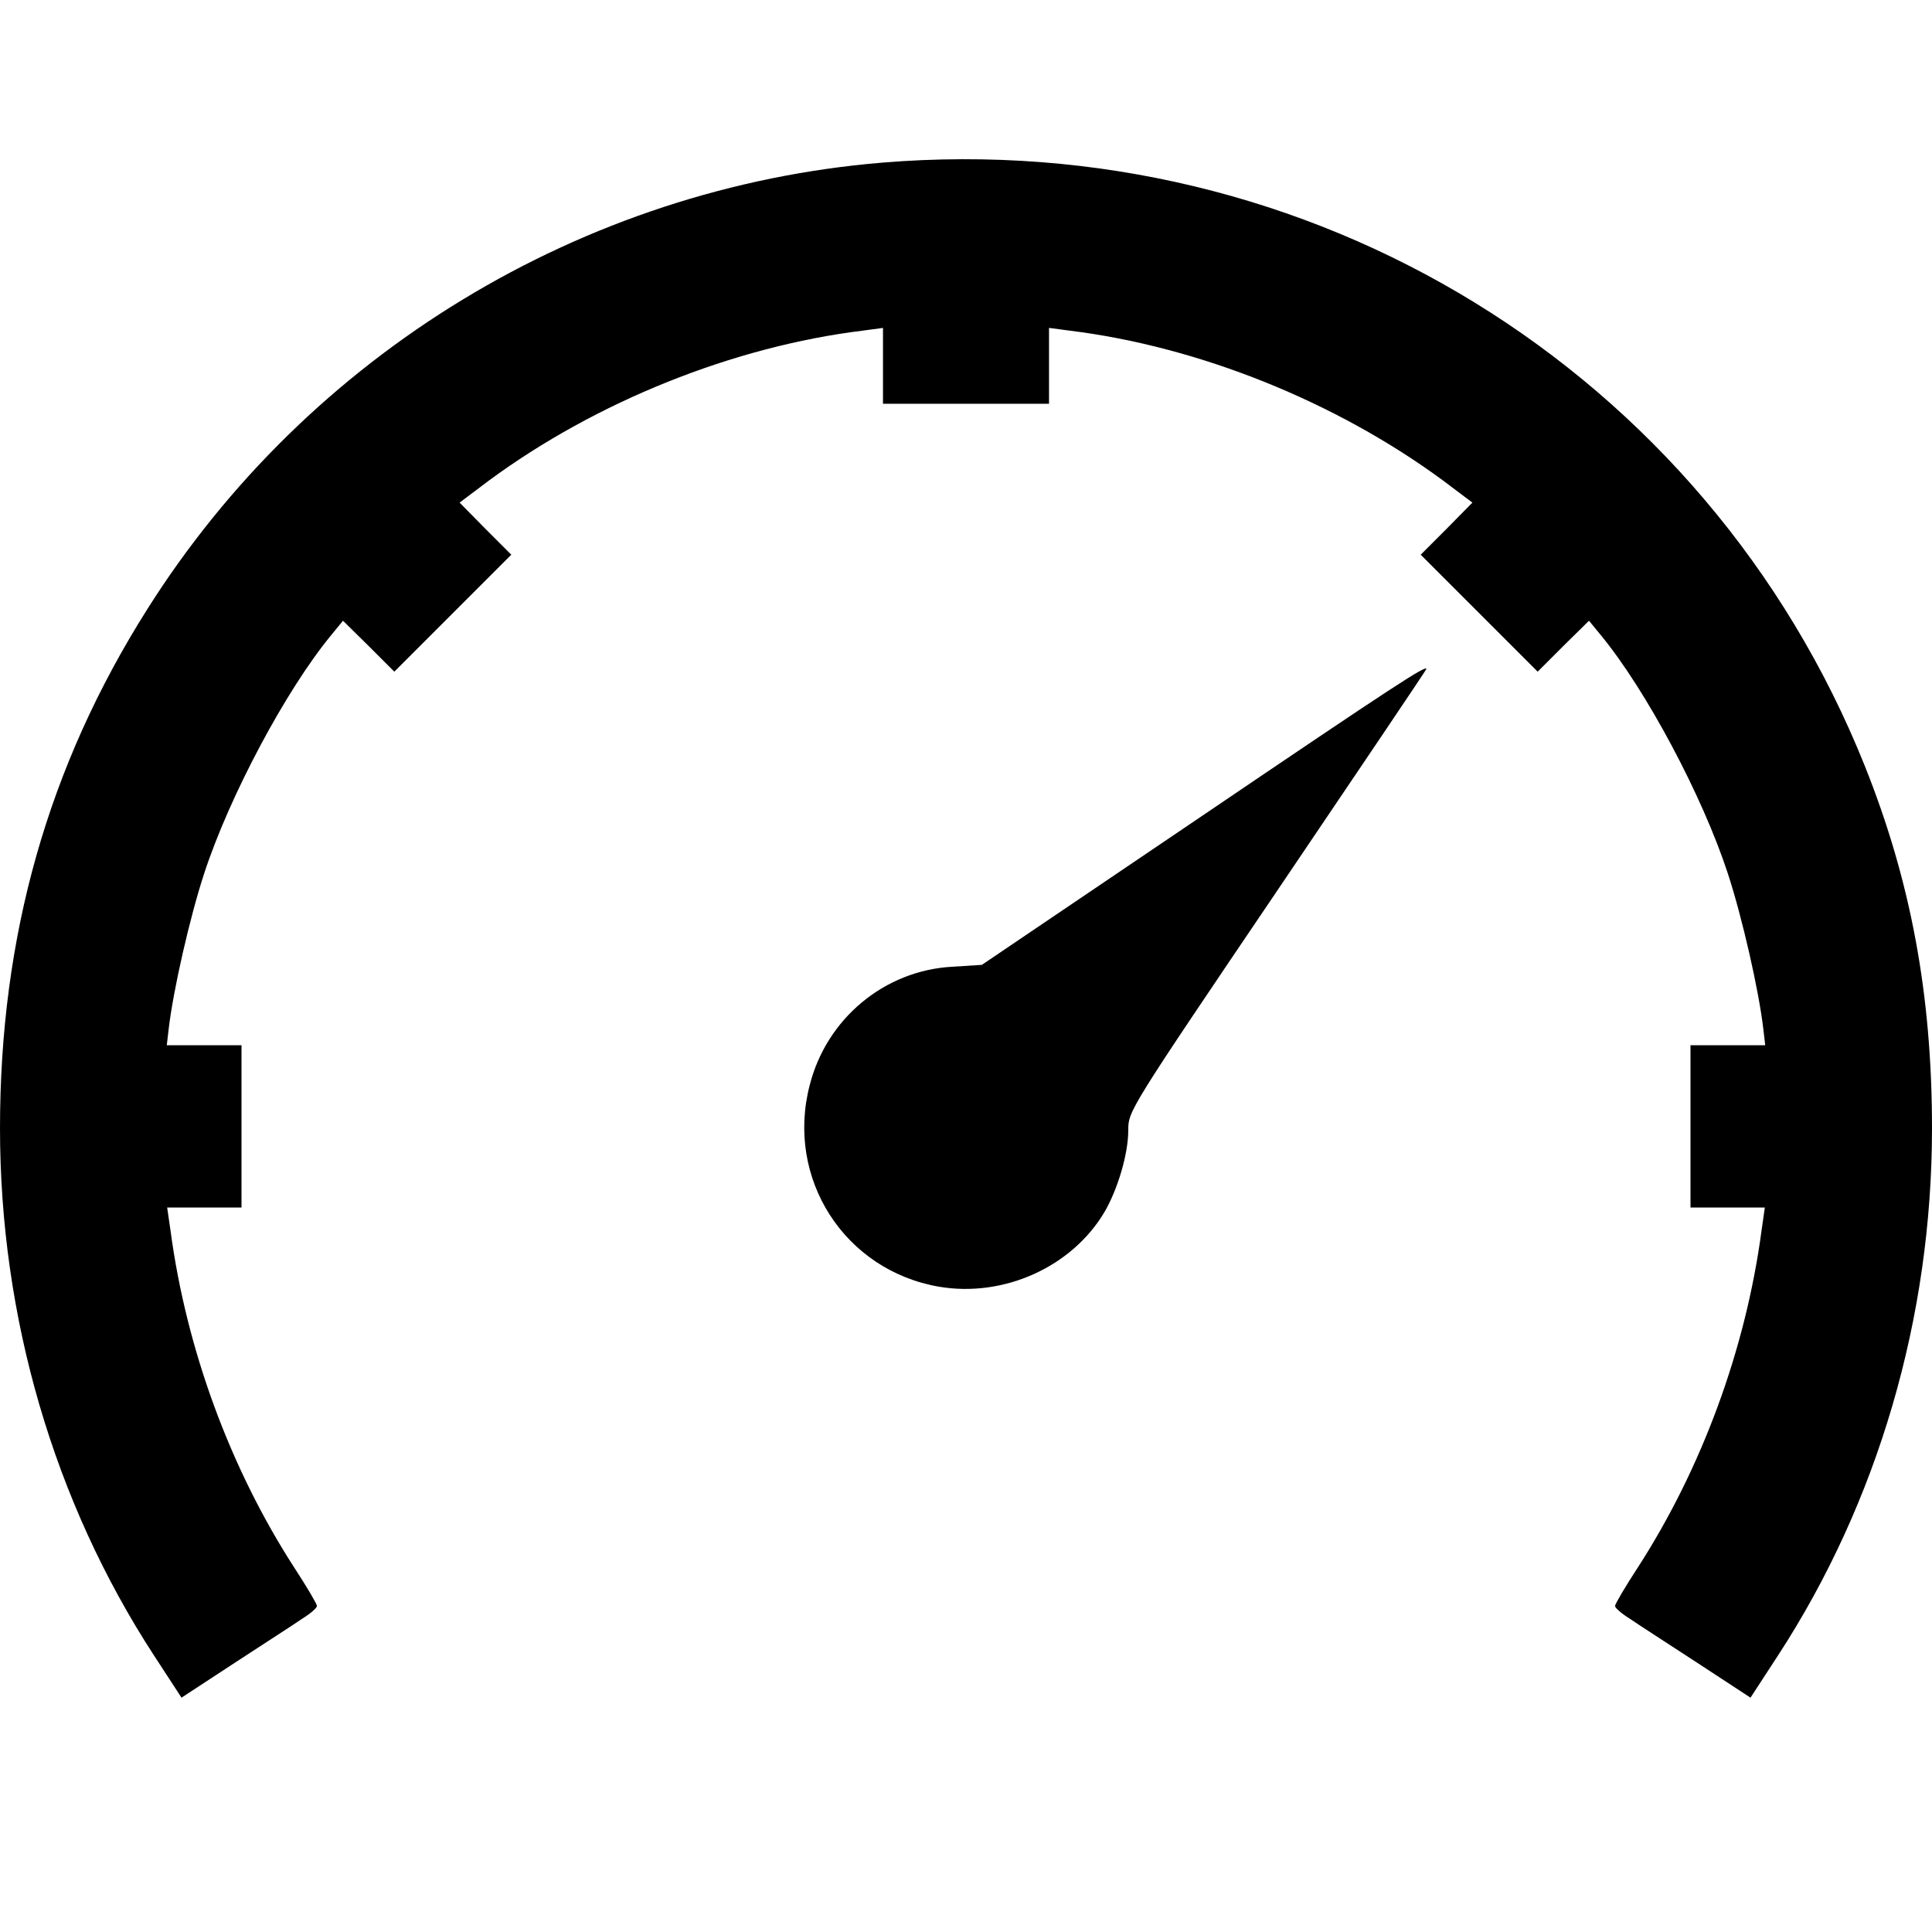 <?xml version="1.0" standalone="no"?>
<!DOCTYPE svg PUBLIC "-//W3C//DTD SVG 20010904//EN"
 "http://www.w3.org/TR/2001/REC-SVG-20010904/DTD/svg10.dtd">
<svg version="1.0" xmlns="http://www.w3.org/2000/svg"
 width="512pt" height="512pt" viewBox="0 0 512 512"
 preserveAspectRatio="xMidYMid meet">
<g transform="translate(0,512) scale(0.1,-0.1)"
fill="#000000" stroke="none">
<path d="M2338 4689 c-795 -66 -1522 -508 -1948 -1184 -263 -416 -390 -866
-390 -1375 0 -501 143 -990 408 -1397 l73 -112 142 93 c78 51 159 103 179 117
21 13 38 28 38 33 0 5 -27 51 -61 103 -169 262 -285 577 -327 891 l-9 62 99 0
98 0 0 215 0 215 -99 0 -99 0 5 43 c12 103 56 296 94 412 67 205 216 485 336
631 l32 39 68 -67 68 -68 155 155 155 155 -69 69 -68 69 77 58 c285 210 649
356 993 398 l52 7 0 -101 0 -100 220 0 220 0 0 100 0 101 53 -7 c343 -42 707
-188 992 -398 l77 -58 -68 -69 -69 -69 155 -155 155 -155 68 68 68 67 32 -39
c120 -146 269 -426 336 -631 38 -116 82 -309 94 -412 l5 -43 -99 0 -99 0 0
-215 0 -215 98 0 99 0 -9 -63 c-42 -313 -158 -628 -327 -890 -34 -52 -61 -98
-61 -103 0 -5 17 -20 38 -33 20 -14 101 -66 179 -117 l142 -93 73 112 c265
407 408 896 408 1397 0 353 -56 655 -178 960 -420 1049 -1469 1693 -2604 1599z"/>
<path d="M3183 2956 l-581 -393 -79 -5 c-179 -10 -332 -137 -377 -313 -65
-248 92 -492 343 -535 172 -29 352 53 438 198 35 60 63 154 63 216 0 52 0 52
395 636 217 321 395 585 395 587 0 11 -76 -38 -597 -391z"/>
</g>
</svg>
